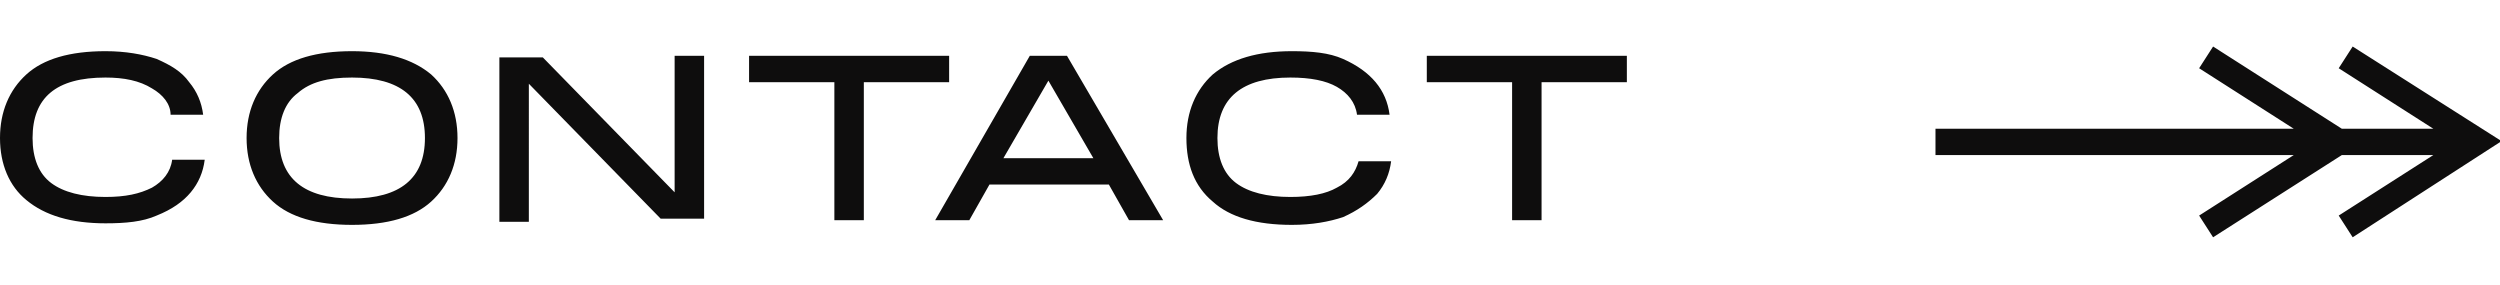 <?xml version="1.0" encoding="utf-8"?>
<!-- Generator: Adobe Illustrator 25.3.1, SVG Export Plug-In . SVG Version: 6.00 Build 0)  -->
<svg version="1.1" id="Layer_1" xmlns="http://www.w3.org/2000/svg" xmlns:xlink="http://www.w3.org/1999/xlink" x="0px" y="0px"
	 viewBox="0 0 161.2 18.4" style="enable-background:new 0 0 161.2 18.4;" xml:space="preserve">
<style type="text/css">
	.st0{fill:#0E0D0D;}
</style>
<path class="st0" d="M11.1,10.3h2.1c-0.1,0.8-0.4,1.5-0.9,2.1c-0.5,0.6-1.2,1.1-2.2,1.5c-0.9,0.4-2,0.5-3.3,0.5
	c-2.2,0-3.9-0.5-5.1-1.5C0.6,12,0,10.6,0,8.9s0.6-3.1,1.7-4.1s2.8-1.5,5.1-1.5c1.3,0,2.4,0.2,3.3,0.5c0.9,0.4,1.6,0.8,2.1,1.5
	c0.5,0.6,0.8,1.3,0.9,2.1H11c0-0.7-0.5-1.3-1.2-1.7C9,5.2,8,5,6.8,5C3.6,5,2.1,6.3,2.1,8.9c0,1.3,0.4,2.3,1.2,2.9s2,0.9,3.5,0.9
	c1.3,0,2.2-0.2,3-0.6C10.5,11.7,11,11.1,11.1,10.3z M27.8,4.8c1.1,1,1.7,2.4,1.7,4.1S28.9,12,27.8,13s-2.8,1.5-5.1,1.5
	s-4-0.5-5.1-1.5s-1.7-2.4-1.7-4.1s0.6-3.1,1.7-4.1s2.8-1.5,5.1-1.5C24.9,3.3,26.6,3.8,27.8,4.8z M27.4,8.9c0-2.6-1.6-3.9-4.7-3.9
	c-1.6,0-2.7,0.3-3.5,1C18.4,6.6,18,7.6,18,8.9c0,2.6,1.6,3.9,4.7,3.9C25.8,12.8,27.4,11.5,27.4,8.9z M43.5,12.4L35,3.7h-2.8v10.6
	h1.9V5.4l8.5,8.7h2.8V3.6h-1.9V12.4z M61.2,3.6H48.3v1.7h5.5v8.9h1.9V5.3h5.5V3.6z M68.8,3.6L75,14.2h-2.2l-1.3-2.3h-7.7l-1.3,2.3
	h-2.2l6.1-10.6C66.4,3.6,68.8,3.6,68.8,3.6z M70.5,10.2l-2.9-5l-2.9,5H70.5z M86.2,12.1c-0.7,0.4-1.7,0.6-3,0.6
	c-1.5,0-2.7-0.3-3.5-0.9s-1.2-1.6-1.2-2.9c0-2.6,1.6-3.9,4.7-3.9c1.3,0,2.3,0.2,3,0.6s1.2,1,1.3,1.8h2.1c-0.1-0.8-0.4-1.5-0.9-2.1
	s-1.2-1.1-2.1-1.5s-2-0.5-3.3-0.5c-2.2,0-3.9,0.5-5.1,1.5c-1.1,1-1.7,2.4-1.7,4.1S77,12,78.2,13c1.1,1,2.8,1.5,5.1,1.5
	c1.3,0,2.4-0.2,3.3-0.5c0.9-0.4,1.6-0.9,2.2-1.5c0.5-0.6,0.8-1.3,0.9-2.1h-2.1C87.4,11.1,87,11.7,86.2,12.1z M92,5.3h5.5v8.9h1.9
	V5.3h5.5V3.6H92V5.3z M151.7,3l-0.9,1.4l6.1,3.9H151L142.7,3l-0.9,1.4l6.1,3.9h-23.1V10h23.1l-6.1,3.9l0.9,1.4L151,10h5.9l-6.1,3.9
	l0.9,1.4l9.6-6.2L151.7,3z"/>
</svg>
